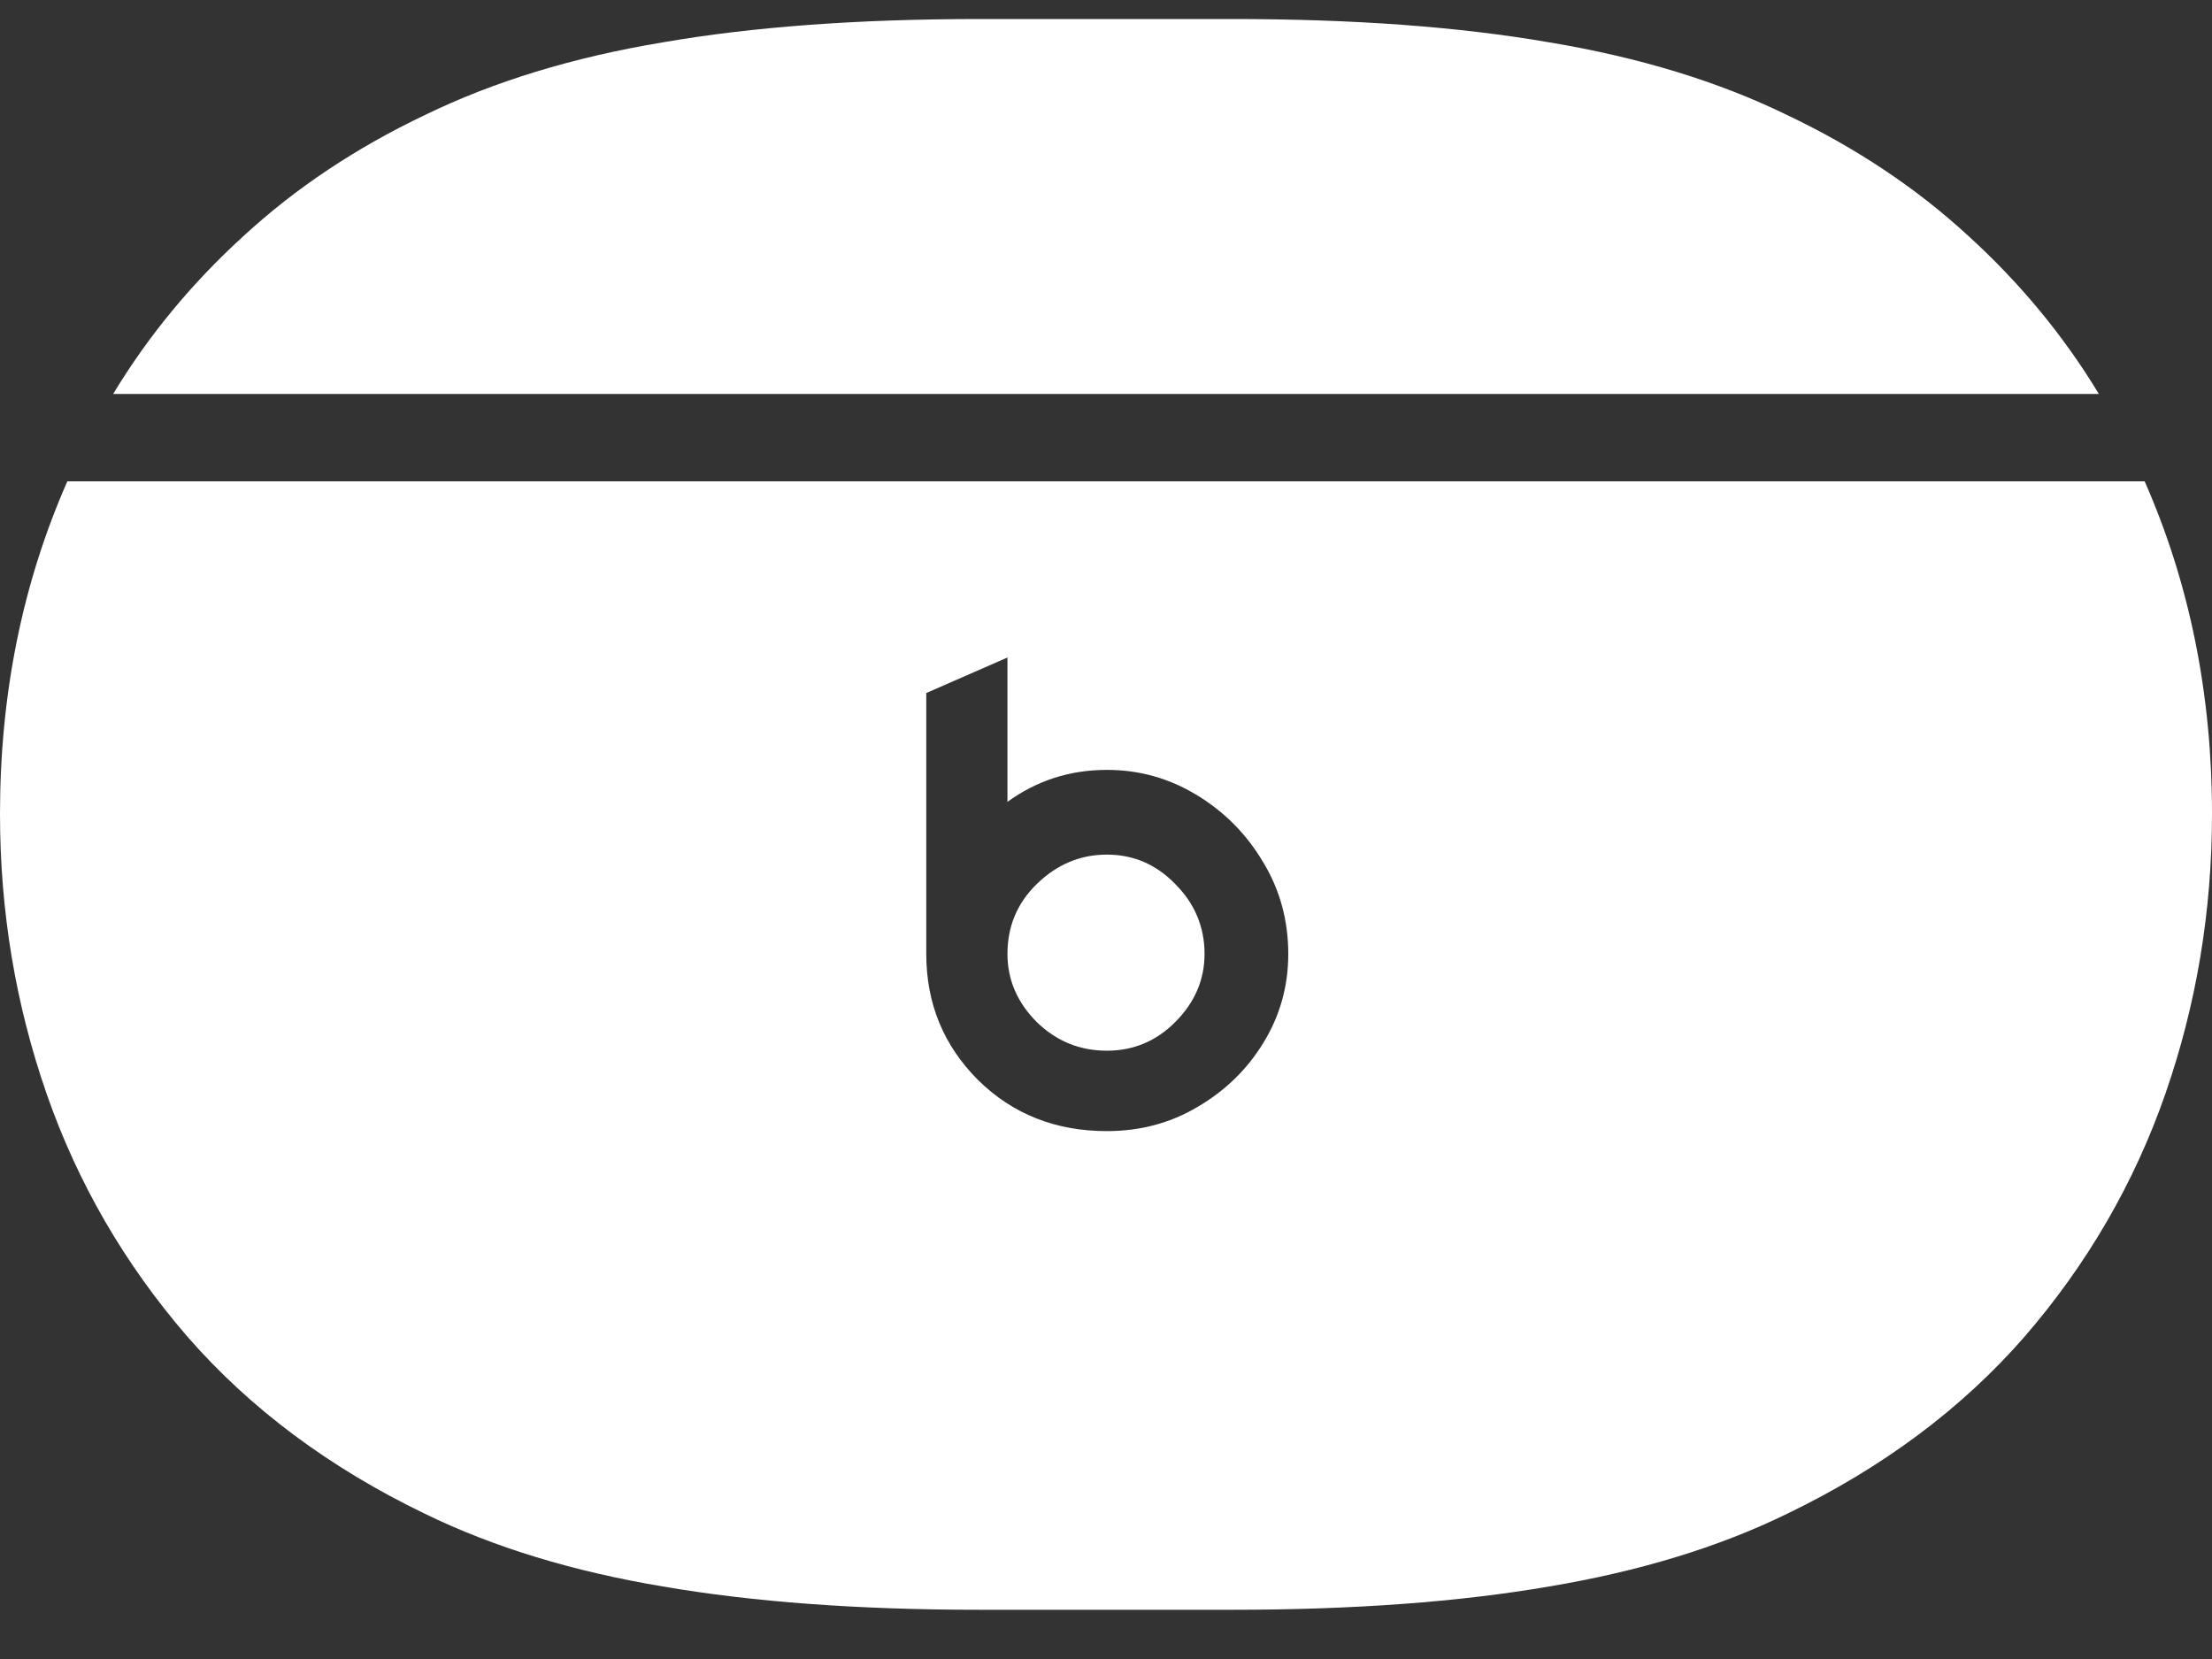<svg width="20" height="15" viewBox="0 0 20 15" fill="none" xmlns="http://www.w3.org/2000/svg">
<rect x="0" y="0" width="20" height="15" fill="#333333" stroke="none"/>
<path d="M8.859 14.555H11.141C12.24 14.555 13.195 14.484 14.008 14.344C14.82 14.208 15.537 13.99 16.156 13.688C17.021 13.271 17.737 12.737 18.305 12.086C18.872 11.43 19.297 10.698 19.578 9.891C19.859 9.083 20 8.24 20 7.359C20 6.276 19.797 5.273 19.391 4.352H0.609C0.203 5.273 0 6.276 0 7.359C0 8.24 0.141 9.083 0.422 9.891C0.703 10.698 1.128 11.43 1.695 12.086C2.263 12.737 2.979 13.271 3.844 13.688C4.464 13.99 5.18 14.208 5.992 14.344C6.805 14.484 7.76 14.555 8.859 14.555ZM10.008 10.227C9.544 10.227 9.156 10.073 8.844 9.766C8.531 9.453 8.375 9.073 8.375 8.625V6.266L9.109 5.945V7.25C9.375 7.057 9.674 6.961 10.008 6.961C10.3 6.961 10.57 7.036 10.82 7.188C11.07 7.339 11.271 7.542 11.422 7.797C11.573 8.047 11.648 8.323 11.648 8.625C11.648 8.917 11.573 9.185 11.422 9.43C11.276 9.669 11.078 9.862 10.828 10.008C10.583 10.154 10.31 10.227 10.008 10.227ZM10.008 9.5C10.247 9.5 10.453 9.414 10.625 9.242C10.802 9.065 10.891 8.859 10.891 8.625C10.891 8.38 10.802 8.169 10.625 7.992C10.453 7.815 10.247 7.727 10.008 7.727C9.768 7.727 9.557 7.815 9.375 7.992C9.198 8.164 9.109 8.375 9.109 8.625C9.109 8.859 9.198 9.065 9.375 9.242C9.552 9.414 9.763 9.5 10.008 9.5ZM1.023 3.562H18.977C18.659 3.036 18.266 2.56 17.797 2.133C17.328 1.701 16.781 1.336 16.156 1.039C15.537 0.737 14.82 0.518 14.008 0.383C13.195 0.242 12.24 0.172 11.141 0.172H8.859C7.76 0.172 6.805 0.242 5.992 0.383C5.18 0.518 4.464 0.737 3.844 1.039C3.219 1.336 2.672 1.701 2.203 2.133C1.734 2.56 1.341 3.036 1.023 3.562Z" fill="white"/>
</svg>
